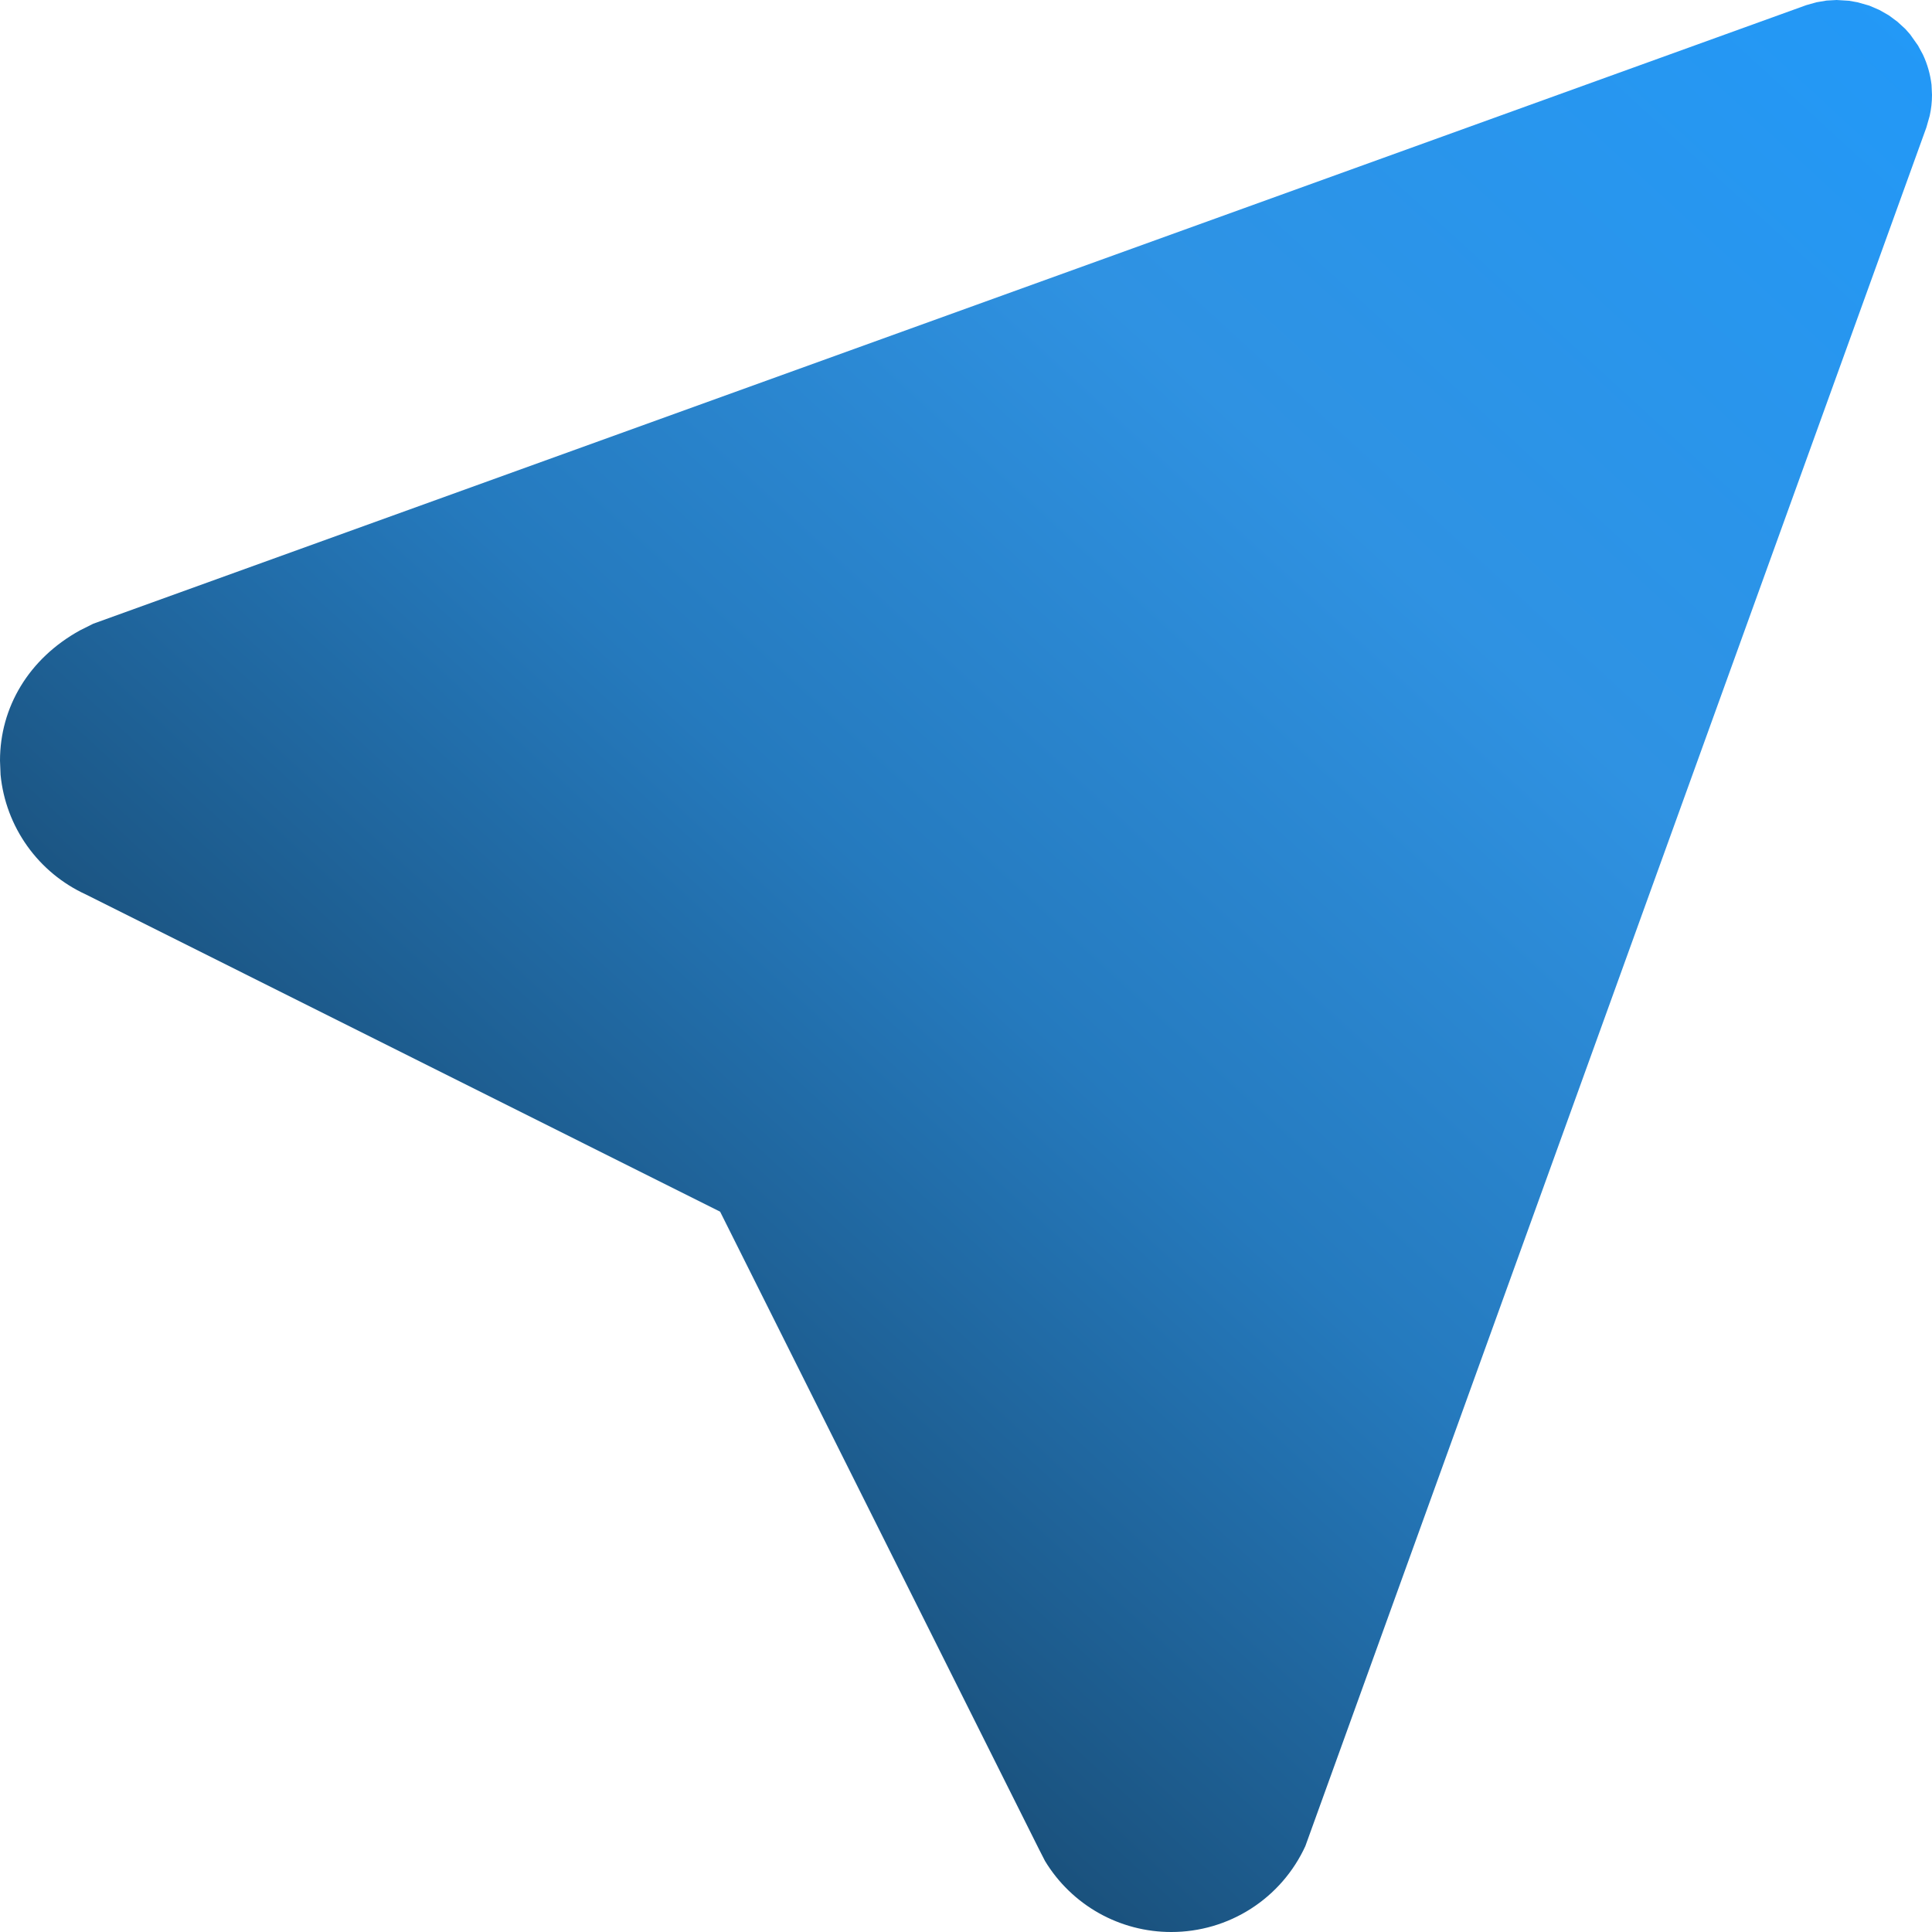 <?xml version="1.0" encoding="utf-8"?>
<svg
	viewBox="0 0 235 235"
	fill="currentColor"
	xmlns="http://www.w3.org/2000/svg"
>
	<path
		d="M222.174 0.069L223.4 0L224.904 0.093L225.945 0.278L227.367 0.682L228.605 1.214L229.761 1.874L230.802 2.648L231.75 3.516L232.352 4.198L233.3 5.54L233.901 6.65C234.441 7.806 234.788 9.025 234.942 10.304L235 11.53C235 12.402 234.907 13.25 234.722 14.075L234.318 15.497L158.775 224.557C157.343 227.674 155.047 230.315 152.158 232.167C149.27 234.018 145.911 235.001 142.48 235C139.391 235.006 136.353 234.214 133.66 232.701C130.967 231.187 128.711 229.003 127.11 226.361L126.359 224.892L87.593 147.384L10.455 108.803C7.601 107.498 5.139 105.466 3.317 102.911C1.494 100.355 0.374 97.367 0.069 94.243L0 92.52C0 86.043 3.481 80.122 9.726 76.676L11.345 75.866L219.711 0.625L220.937 0.278L222.174 0.069Z"
		fill="url(#paint0_linear_76_220)"
	/>
	<defs>
		<linearGradient
			id="paint0_linear_76_220"
			x1="235.116"
			y1="-1.53935e-05"
			x2="67.047"
			y2="183.063"
			gradientUnits="userSpaceOnUse"
		>
			<stop stop-color="#2299F8" />
			<stop offset="0.379" stop-color="#2F92E2" />
			<stop offset="0.665" stop-color="#257ABE" />
			<stop offset="1" stop-color="#194D76" />
		</linearGradient>
	</defs>
</svg>